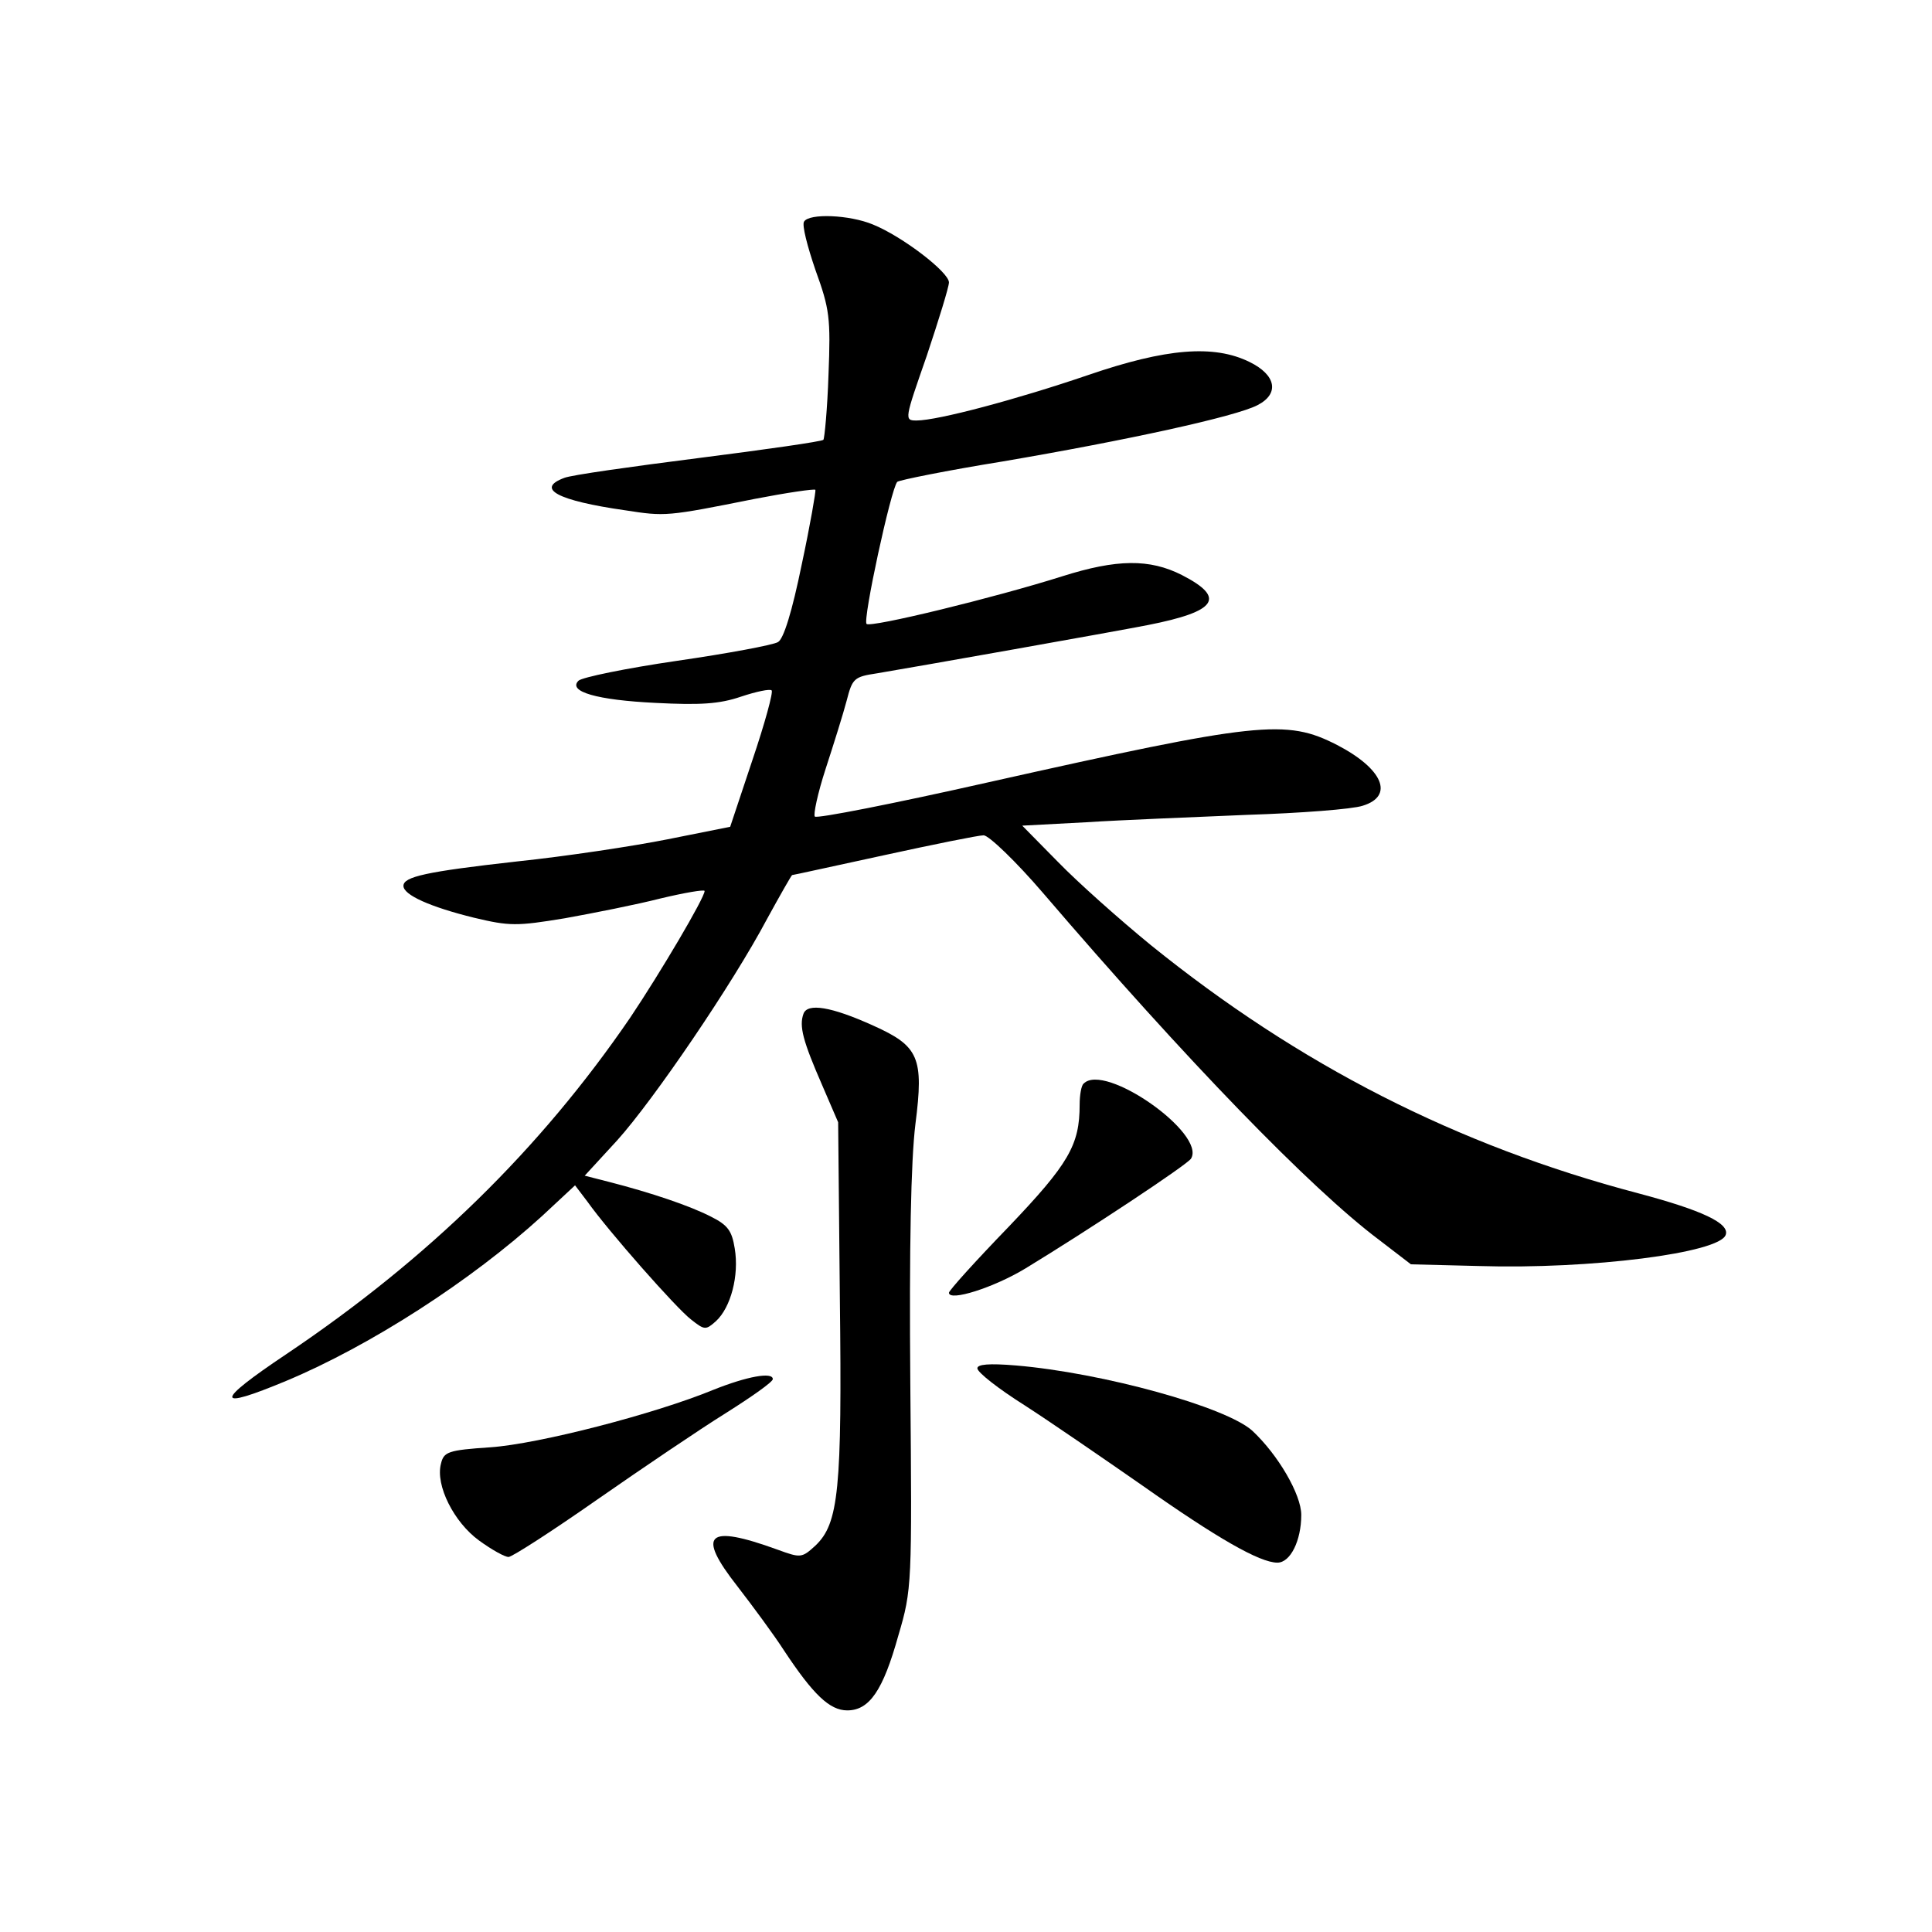 <?xml version="1.0" standalone="no"?>
<!DOCTYPE svg PUBLIC "-//W3C//DTD SVG 20010904//EN"
 "http://www.w3.org/TR/2001/REC-SVG-20010904/DTD/svg10.dtd">
<svg version="1.0" xmlns="http://www.w3.org/2000/svg"
 width="340pt" height="340pt" viewBox="0 0 340 340"
 preserveAspectRatio="xMidYMid meet">
<g transform="translate(0,340) scale(0.1,-0.1)"
fill="#000000" stroke="none">
<path d="M1415 3010 c-4 -6 6 -44 20 -85 25 -69 27 -84 23 -185 -2 -60 -7
-112 -9 -114 -3 -3 -101 -17 -219 -32 -118 -15 -225 -30 -237 -35 -51 -19 -12
-40 107 -57 71 -11 73 -11 228 20 57 11 105 18 107 16 1 -2 -9 -61 -24 -131
-17 -83 -32 -132 -42 -137 -8 -5 -88 -20 -178 -33 -89 -13 -167 -29 -173 -35
-19 -19 32 -34 136 -39 78 -4 112 -2 150 11 27 9 51 14 54 11 3 -3 -12 -58
-34 -123 l-39 -117 -110 -22 c-60 -12 -179 -30 -265 -39 -161 -18 -200 -27
-200 -43 0 -16 47 -37 124 -56 63 -15 75 -15 160 -1 50 9 126 24 169 35 42 10
77 16 77 13 0 -12 -78 -144 -131 -223 -158 -231 -355 -424 -605 -592 -127 -85
-127 -100 0 -47 148 62 325 176 450 290 l58 54 22 -29 c37 -52 156 -187 182
-207 24 -19 26 -19 44 -3 26 24 41 80 33 128 -5 31 -12 41 -42 56 -37 19 -105
42 -179 61 l-43 11 57 62 c64 71 203 275 264 390 23 42 43 77 44 77 2 0 74 16
162 35 87 19 166 35 175 35 9 0 57 -46 105 -102 251 -293 471 -520 591 -610
l56 -43 120 -3 c196 -6 424 23 434 55 7 20 -41 43 -154 73 -319 84 -597 226
-858 437 -55 45 -128 110 -163 146 l-63 64 113 6 c62 4 190 9 283 13 94 3 185
10 203 16 56 17 36 65 -45 107 -90 46 -137 41 -615 -66 -164 -37 -301 -64
-304 -60 -3 3 5 41 19 84 14 43 31 97 37 120 10 39 13 42 53 48 66 11 416 73
477 85 122 24 138 48 60 88 -57 29 -115 28 -210 -2 -120 -38 -338 -91 -345
-84 -7 7 43 238 54 250 3 3 87 20 186 36 217 37 410 79 448 99 39 20 33 53
-14 76 -63 31 -147 24 -284 -23 -126 -43 -265 -80 -302 -80 -22 0 -21 2 18
114 21 63 39 121 39 129 0 18 -82 81 -134 102 -41 17 -112 20 -121 5z"/>
<path d="M1414 1616 c-8 -22 -1 -48 33 -126 l28 -65 3 -310 c4 -337 -2 -396
-43 -435 -24 -22 -26 -22 -67 -7 -124 45 -143 28 -70 -65 27 -35 64 -85 82
-113 51 -77 80 -105 111 -105 39 0 63 35 90 132 24 81 24 90 21 443 -2 241 1
392 9 457 15 117 6 137 -74 173 -75 34 -116 40 -123 21z"/>
<path d="M1907 1493 c-4 -3 -7 -20 -7 -37 0 -71 -19 -104 -125 -215 -58 -60
-105 -112 -105 -116 0 -16 79 9 135 43 110 67 284 182 291 193 27 44 -152 170
-189 132z"/>
<path d="M1720 992 c0 -7 37 -36 83 -65 45 -29 138 -93 207 -141 132 -93 207
-136 238 -136 23 0 42 39 42 84 0 36 -41 106 -86 148 -46 42 -263 102 -416
115 -48 4 -68 2 -68 -5z"/>
<path d="M1255 954 c-102 -42 -306 -95 -392 -101 -75 -5 -82 -8 -87 -29 -10
-38 23 -103 67 -135 22 -16 45 -29 52 -29 6 0 76 45 156 101 79 55 181 124
226 152 46 29 83 55 83 60 0 13 -45 5 -105 -19z"/>
</g>
</svg>
